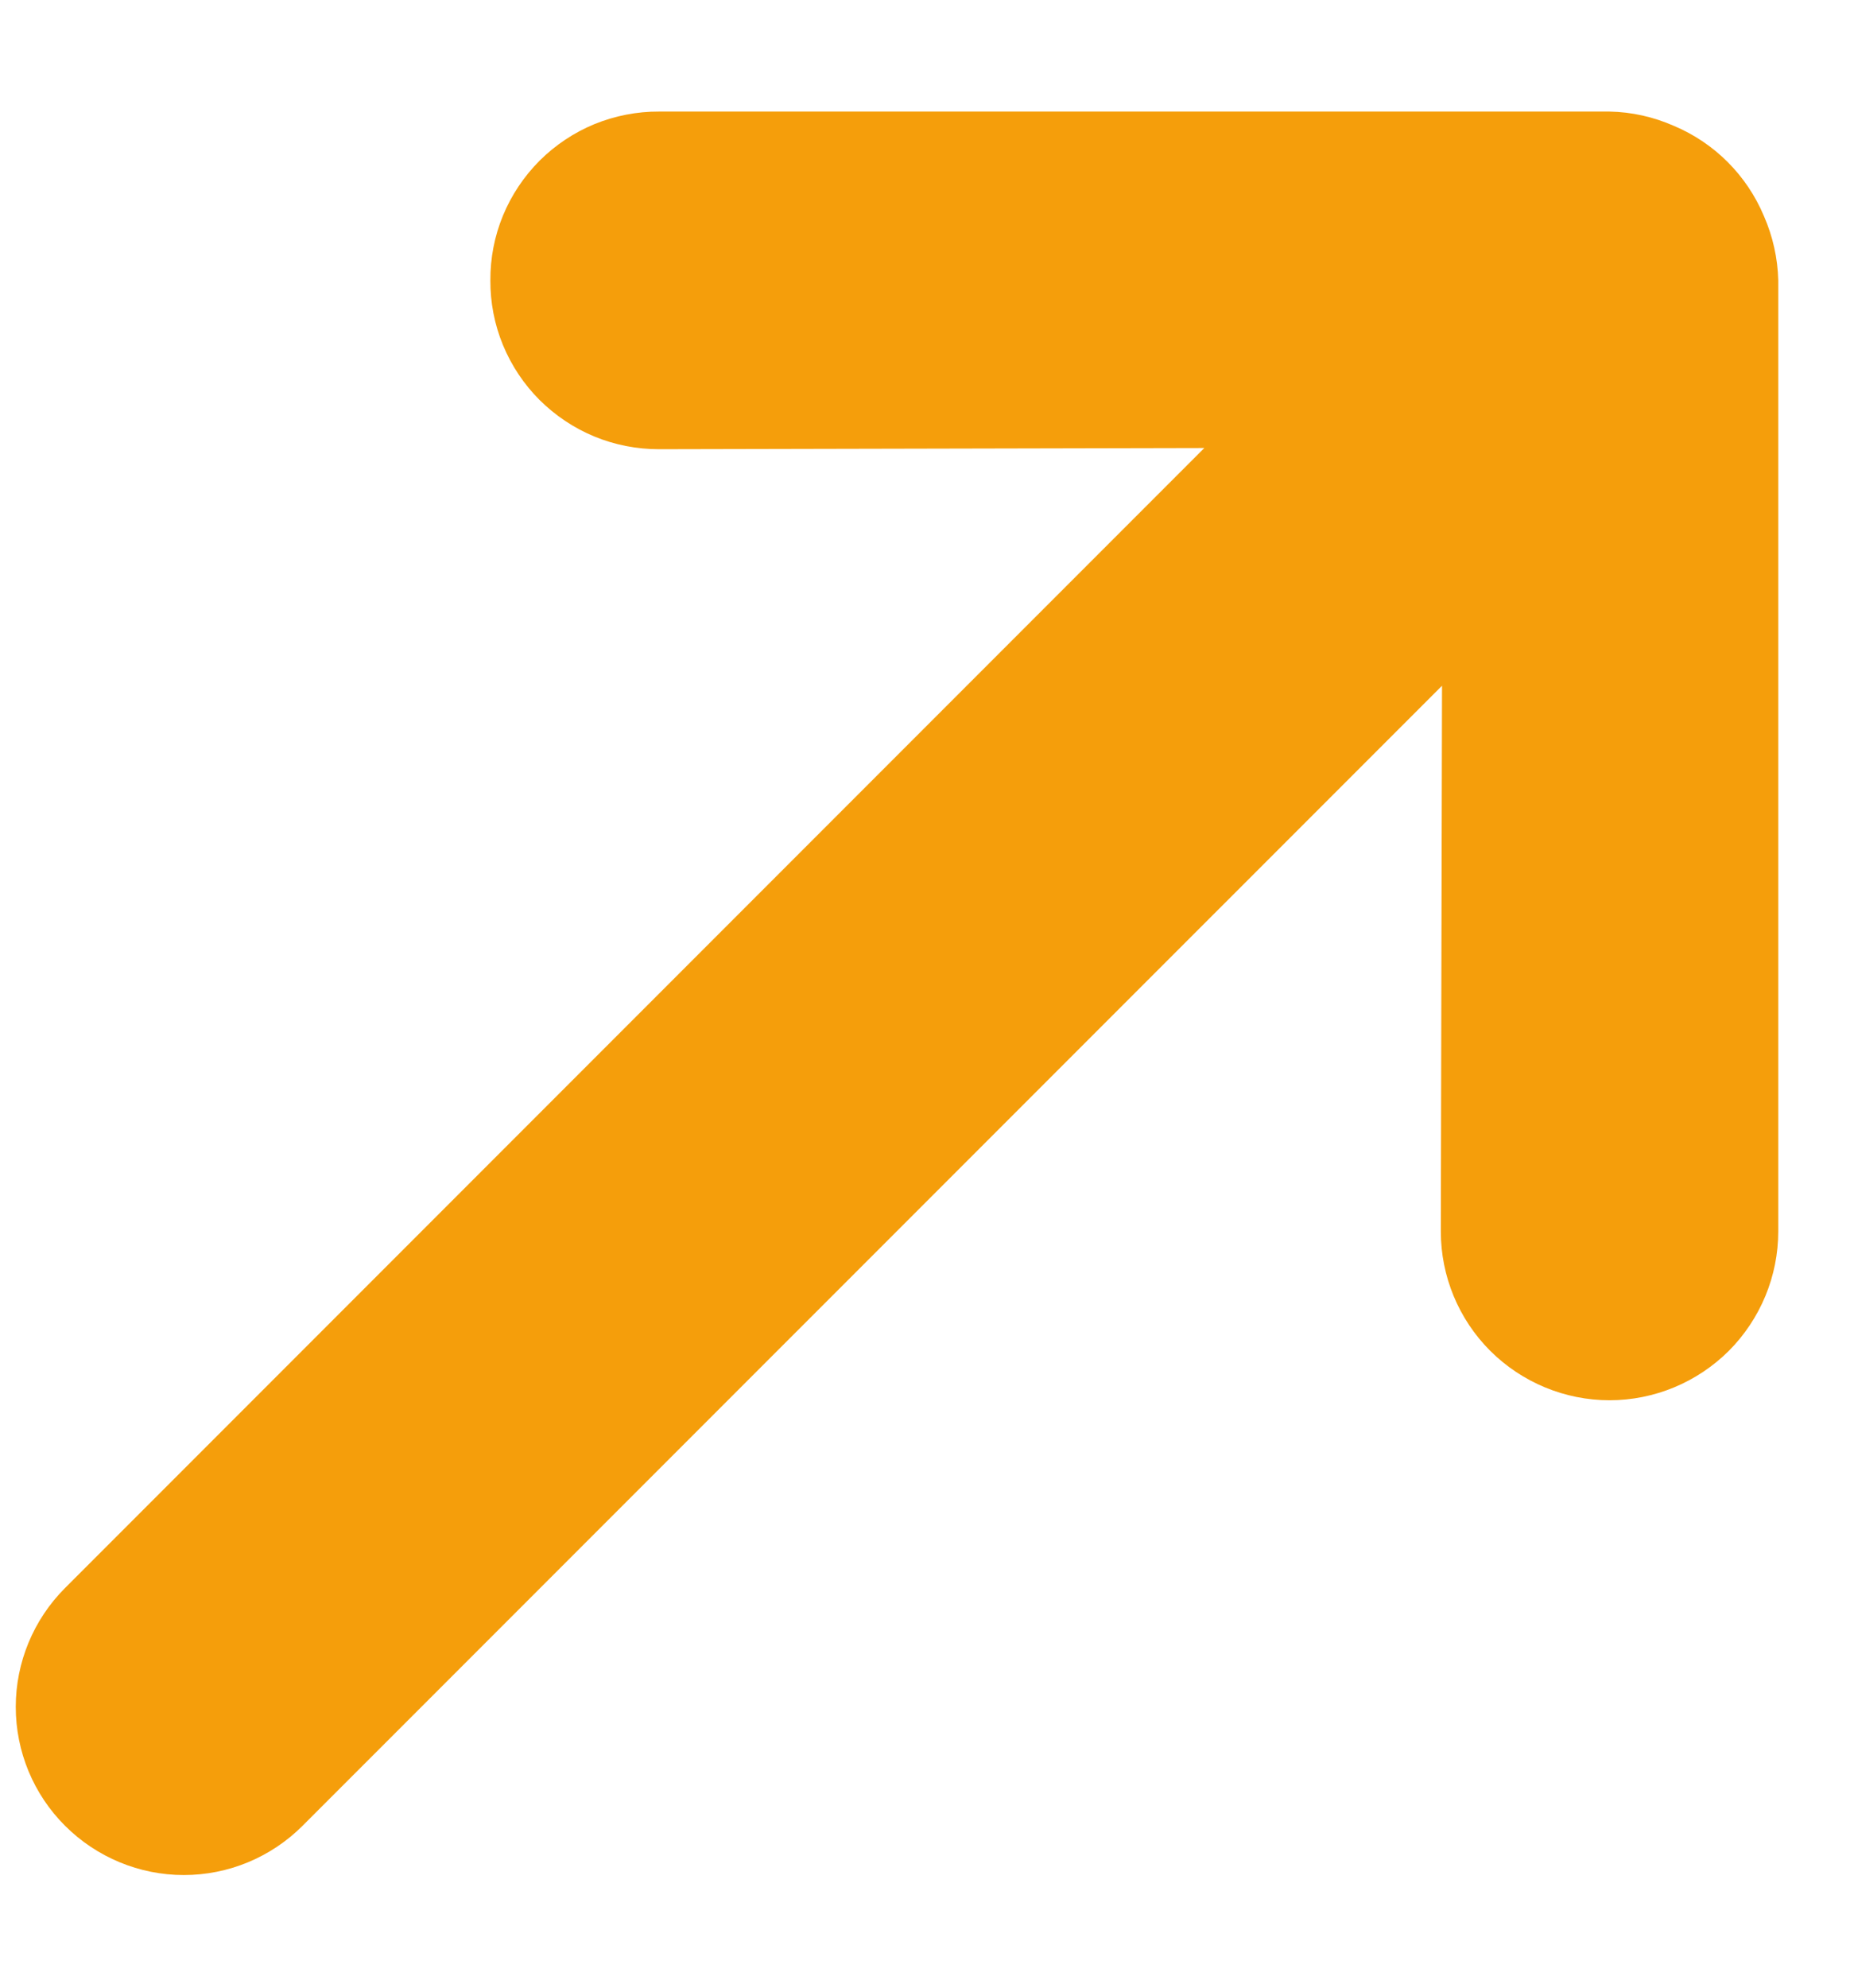 <svg width="14" height="15" viewBox="0 0 14 15" fill="none" xmlns="http://www.w3.org/2000/svg">
<path d="M2.285 13.778L10.889 5.175L10.88 9.293C10.88 9.631 11.014 9.955 11.253 10.194C11.492 10.432 11.816 10.567 12.154 10.567C12.492 10.567 12.816 10.432 13.055 10.194C13.293 9.955 13.428 9.631 13.428 9.293L13.428 2.116C13.424 1.949 13.387 1.784 13.32 1.631C13.191 1.323 12.946 1.078 12.638 0.949C12.485 0.882 12.321 0.845 12.154 0.842L4.977 0.842C4.809 0.841 4.643 0.874 4.488 0.937C4.333 1.001 4.193 1.095 4.074 1.213C3.956 1.332 3.862 1.472 3.798 1.627C3.734 1.782 3.702 1.948 3.703 2.116C3.702 2.283 3.734 2.449 3.798 2.604C3.862 2.759 3.956 2.9 4.074 3.018C4.193 3.136 4.333 3.23 4.488 3.294C4.643 3.358 4.809 3.39 4.977 3.39L9.094 3.381L0.491 11.984C0.253 12.222 0.119 12.545 0.119 12.881C0.119 13.218 0.253 13.541 0.491 13.778C0.729 14.016 1.052 14.15 1.388 14.15C1.725 14.15 2.047 14.016 2.285 13.778Z" fill="#F59E0B"/>
</svg>
